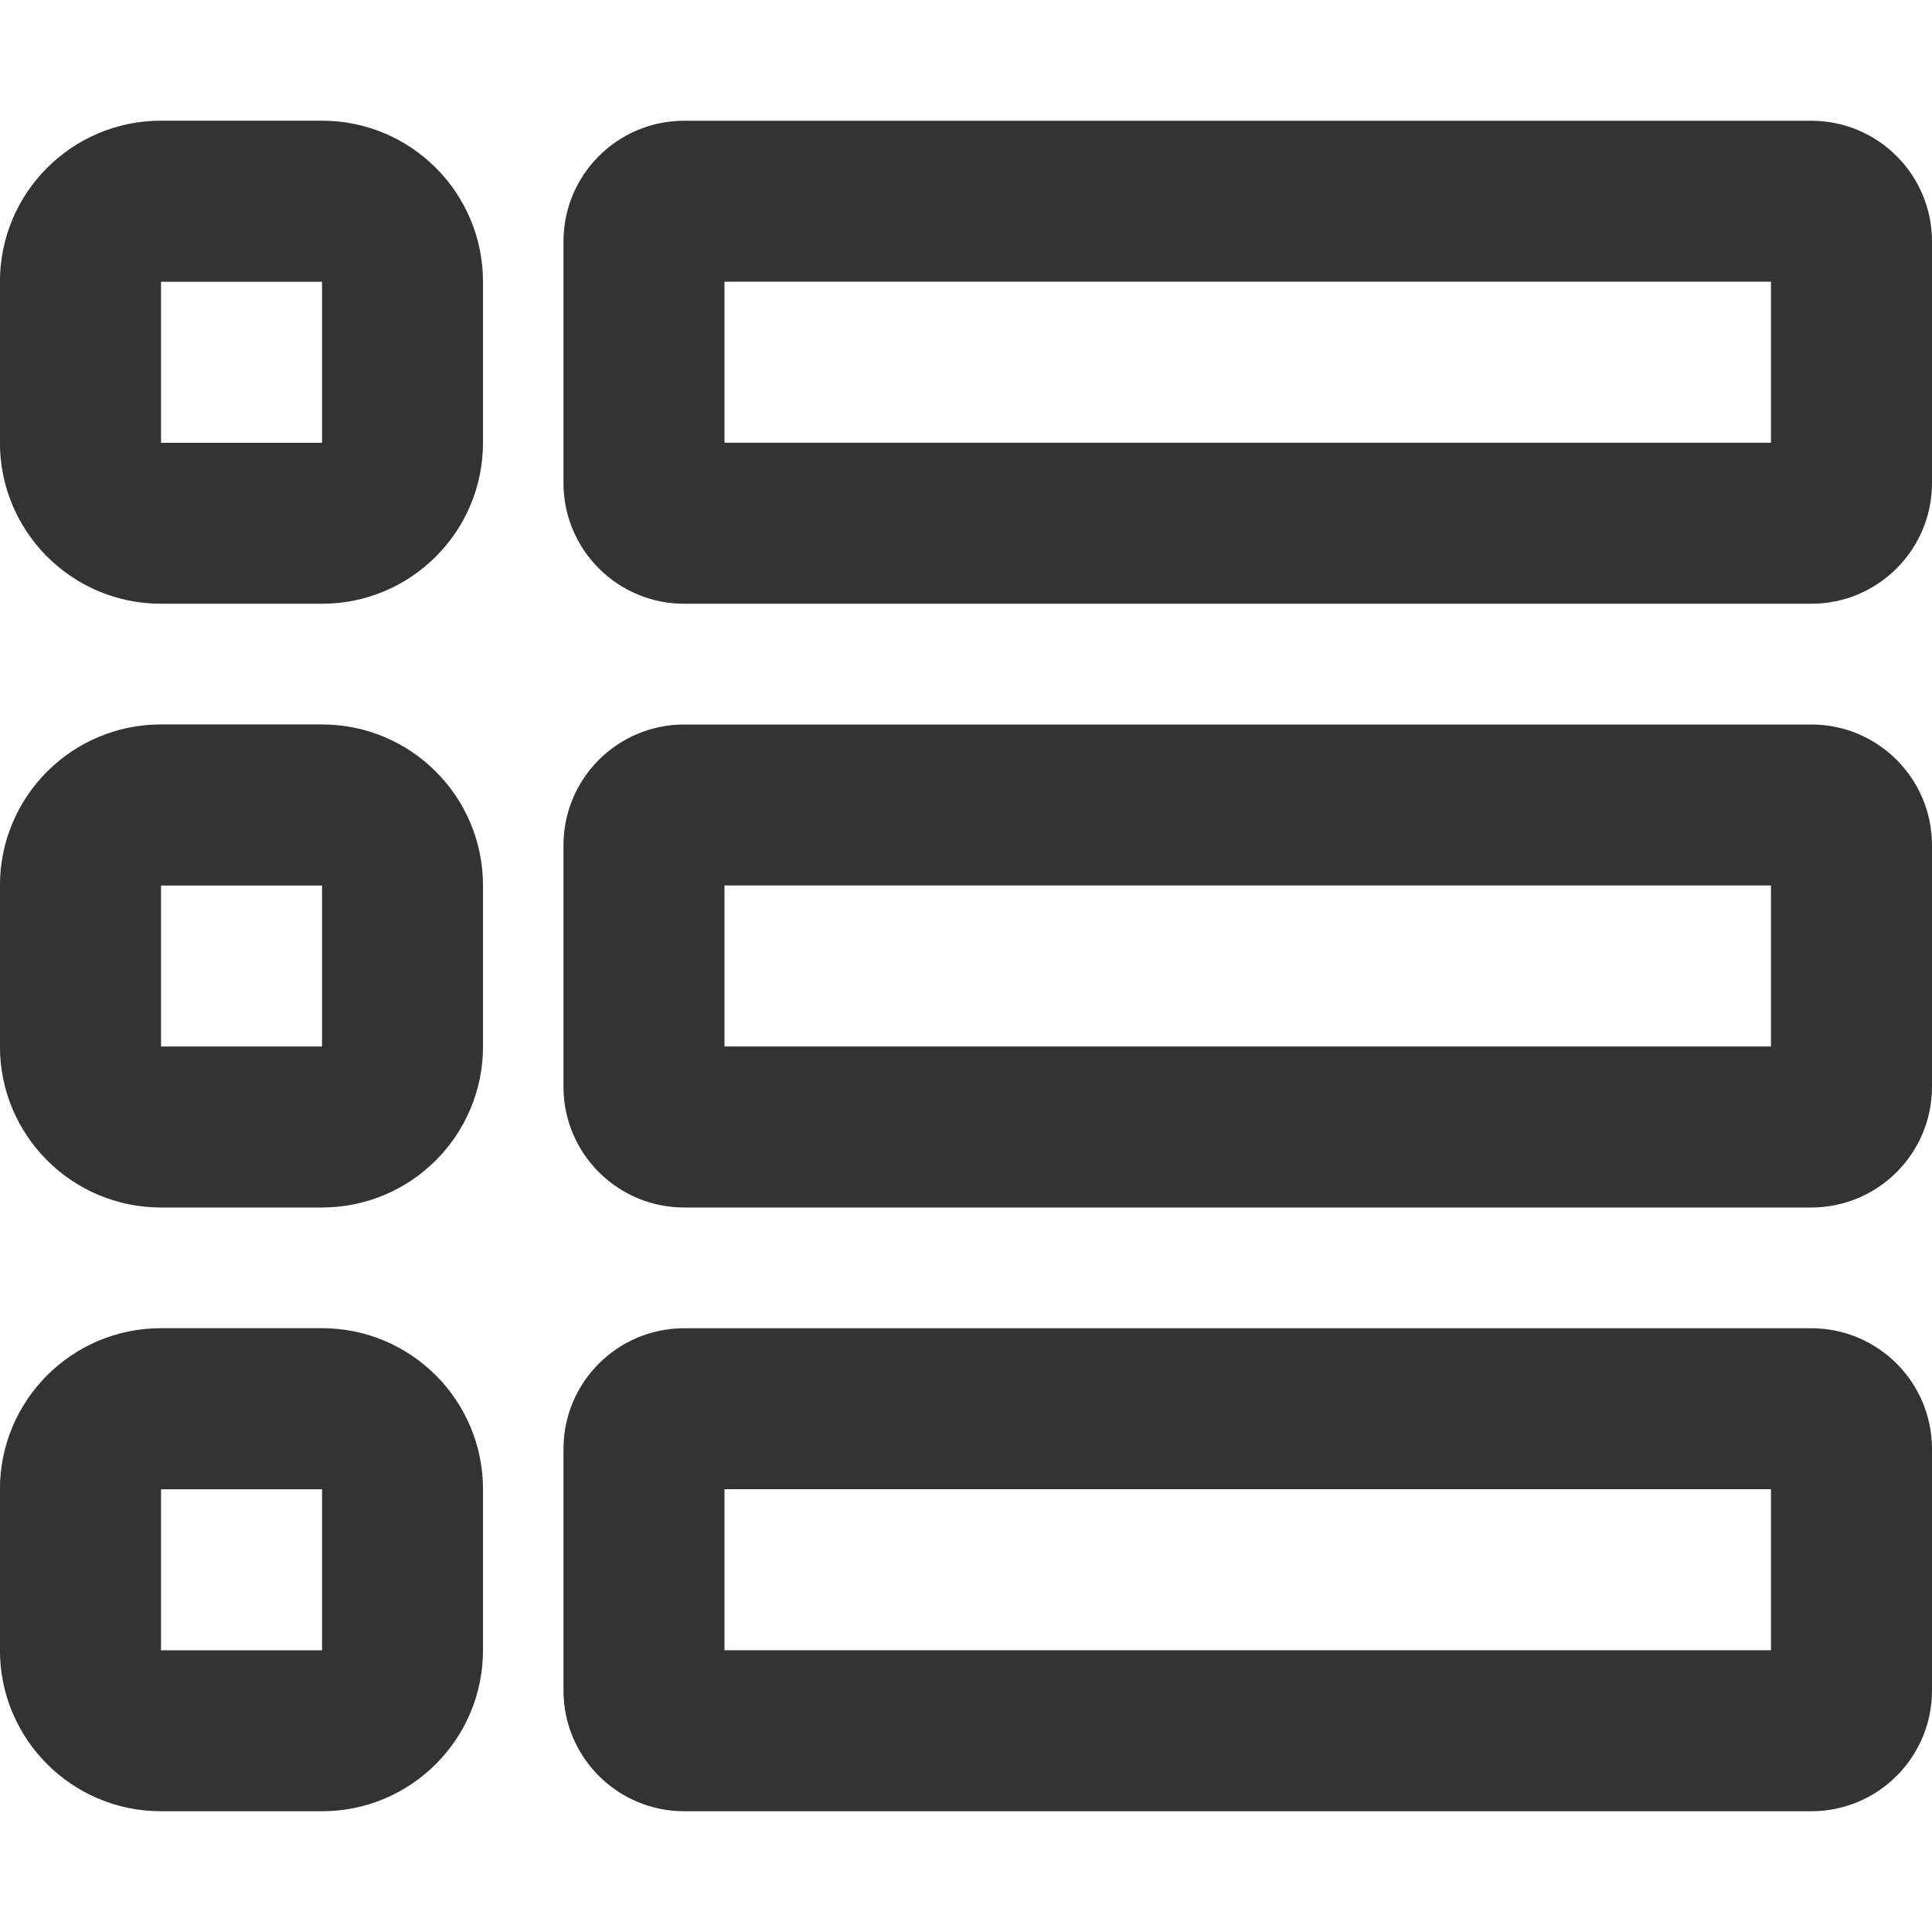 <svg version="1.1" xmlns="http://www.w3.org/2000/svg" width="32" height="32" viewBox="0 0 32 32">
<title>view-list</title>
<path fill="#333" d="M5.333 30h-2.667c-1.473 0-2.667-1.194-2.667-2.667v0-2.667c0-1.473 1.194-2.667 2.667-2.667v0h2.667c1.473 0 2.667 1.194 2.667 2.667v0 2.667c0 1.473-1.194 2.667-2.667 2.667v0zM2.667 24.667v2.667h2.667v-2.667zM5.333 20h-2.667c-1.473 0-2.667-1.194-2.667-2.667v0-2.667c0-1.473 1.194-2.667 2.667-2.667v0h2.667c1.473 0 2.667 1.194 2.667 2.667v0 2.667c0 1.473-1.194 2.667-2.667 2.667v0zM2.667 14.667v2.667h2.667v-2.667zM5.333 10h-2.667c-1.473 0-2.667-1.194-2.667-2.667v0-2.667c0-1.473 1.194-2.667 2.667-2.667v0h2.667c1.473 0 2.667 1.194 2.667 2.667v0 2.667c0 1.473-1.194 2.667-2.667 2.667v0zM2.667 4.667v2.667h2.667v-2.667zM30 30h-18.667c-1.105 0-2-0.895-2-2v0-4c0-1.105 0.895-2 2-2v0h18.667c1.105 0 2 0.895 2 2v0 4c0 1.105-0.895 2-2 2v0zM12 27.333h17.333v-2.667h-17.333zM30 20h-18.667c-1.105 0-2-0.895-2-2v0-4c0-1.105 0.895-2 2-2v0h18.667c1.105 0 2 0.895 2 2v0 4c0 1.105-0.895 2-2 2v0zM12 17.333h17.333v-2.667h-17.333zM30 10h-18.667c-1.105 0-2-0.895-2-2v0-4c0-1.105 0.895-2 2-2v0h18.667c1.105 0 2 0.895 2 2v0 4c0 1.105-0.895 2-2 2v0zM12 7.333h17.333v-2.667h-17.333z"></path>
</svg>
